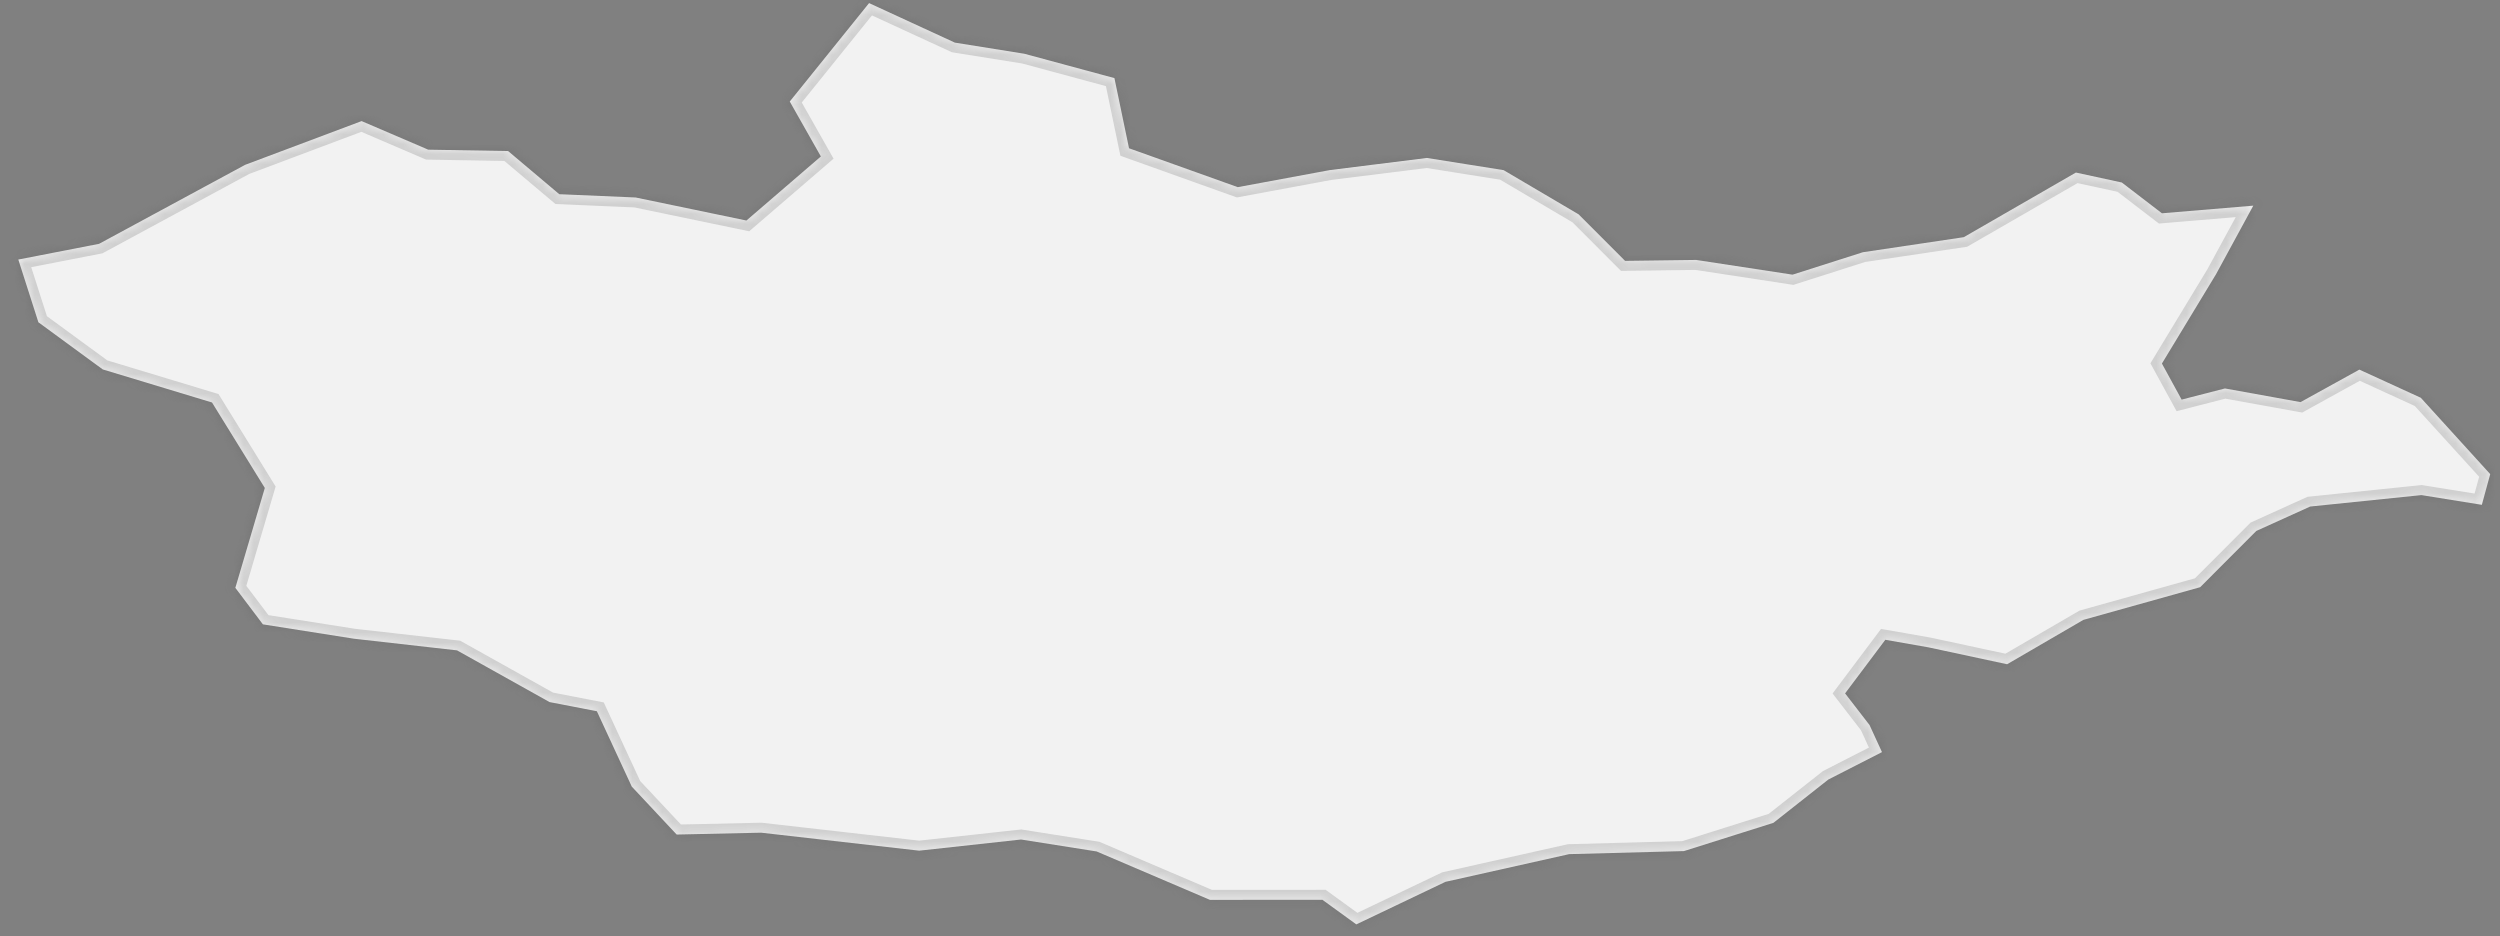 ﻿<?xml version="1.0" encoding="utf-8"?>
<svg version="1.1" xmlns:xlink="http://www.w3.org/1999/xlink" width="251px" height="94px" xmlns="http://www.w3.org/2000/svg">
  <rect width="100%" height="100%" fill="#808080" stroke="none"/>
  <defs>
    <mask fill="white" id="clip540">
      <path d="M 3.856 32.359  C 3.856 32.359  1.838 26.059  1.838 26.059  C 1.838 26.059  9.943 24.481  9.943 24.481  C 9.943 24.481  24.613 16.548  24.613 16.548  C 24.613 16.548  36.305 12.157  36.305 12.157  C 36.305 12.157  42.993 15.027  42.993 15.027  C 42.993 15.027  51.014 15.165  51.014 15.165  C 51.014 15.165  56.152 19.498  56.152 19.498  C 56.152 19.498  63.824 19.829  63.824 19.829  C 63.824 19.829  74.941 22.141  74.941 22.141  C 74.941 22.141  82.415 15.708  82.415 15.708  C 82.415 15.708  79.292 10.193  79.292 10.193  C 79.292 10.193  87.255 0.311  87.255 0.311  C 87.255 0.311  95.868 4.279  95.868 4.279  C 95.868 4.279  102.846 5.397  102.846 5.397  C 102.846 5.397  111.887 7.841  111.887 7.841  C 111.887 7.841  113.354 14.885  113.354 14.885  C 113.354 14.885  124.272 18.79  124.272 18.79  C 124.272 18.79  133.534 17.074  133.534 17.074  C 133.534 17.074  143.26 15.858  143.26 15.858  C 143.26 15.858  150.962 17.082  150.962 17.082  C 150.962 17.082  158.492 21.52  158.492 21.52  C 158.492 21.52  163.159 26.193  163.159 26.193  C 163.159 26.193  170.288 26.097  170.288 26.097  C 170.288 26.097  179.973 27.576  179.973 27.576  C 179.973 27.576  187.039 25.323  187.039 25.323  C 187.039 25.323  197.162 23.813  197.162 23.813  C 197.162 23.813  208.421 17.324  208.421 17.324  C 208.421 17.324  213.033 18.325  213.033 18.325  C 213.033 18.325  217.059 21.414  217.059 21.414  C 217.059 21.414  226.231 20.648  226.231 20.648  C 226.231 20.648  222.488 27.535  222.488 27.535  C 222.488 27.535  217.056 36.501  217.056 36.501  C 217.056 36.501  219.036 40.12  219.036 40.12  C 219.036 40.12  223.387 39  223.387 39  C 223.387 39  230.972 40.372  230.972 40.372  C 230.972 40.372  236.881 37.11  236.881 37.11  C 236.881 37.11  243.05 39.937  243.05 39.937  C 243.05 39.937  250.018 47.602  250.018 47.602  C 250.018 47.602  249.176 50.684  249.176 50.684  C 249.176 50.684  243.111 49.708  243.111 49.708  C 243.111 49.708  231.942 50.856  231.942 50.856  C 231.942 50.856  226.532 53.308  226.532 53.308  C 226.532 53.308  220.897 58.954  220.897 58.954  C 220.897 58.954  209.175 62.234  209.175 62.234  C 209.175 62.234  201.514 66.69  201.514 66.69  C 201.514 66.69  193.612 64.993  193.612 64.993  C 193.612 64.993  189.287 64.234  189.287 64.234  C 189.287 64.234  185.248 69.617  185.248 69.617  C 185.248 69.617  187.705 72.797  187.705 72.797  C 187.705 72.797  188.95 75.512  188.95 75.512  C 188.95 75.512  183.567 78.263  183.567 78.263  C 183.567 78.263  178.05 82.613  178.05 82.613  C 178.05 82.613  169.068 85.449  169.068 85.449  C 169.068 85.449  157.546 85.755  157.546 85.755  C 157.546 85.755  145.124 88.536  145.124 88.536  C 145.124 88.536  136.174 92.808  136.174 92.808  C 136.174 92.808  132.769 90.339  132.769 90.339  C 132.769 90.339  121.476 90.345  121.476 90.345  C 121.476 90.345  110.099 85.485  110.099 85.485  C 110.099 85.485  102.512 84.287  102.512 84.287  C 102.512 84.287  92.284 85.407  92.284 85.407  C 92.284 85.407  76.416 83.602  76.416 83.602  C 76.416 83.602  67.94 83.789  67.94 83.789  C 67.94 83.789  63.43 78.976  63.43 78.976  C 63.43 78.976  59.925 71.408  59.925 71.408  C 59.925 71.408  55.176 70.489  55.176 70.489  C 55.176 70.489  45.886 65.297  45.886 65.297  C 45.886 65.297  35.532 64.126  35.532 64.126  C 35.532 64.126  26.396 62.685  26.396 62.685  C 26.396 62.685  23.629 59.018  23.629 59.018  C 23.629 59.018  26.588 48.991  26.588 48.991  C 26.588 48.991  21.285 40.41  21.285 40.41  C 21.285 40.41  10.319 37.091  10.319 37.091  C 10.319 37.091  3.856 32.359  3.856 32.359  Z " fill-rule="evenodd" />
    </mask>
  </defs>
  <g transform="matrix(1 0 0 1 -2466 -1666 )">
    <path d="M 3.856 32.359  C 3.856 32.359  1.838 26.059  1.838 26.059  C 1.838 26.059  9.943 24.481  9.943 24.481  C 9.943 24.481  24.613 16.548  24.613 16.548  C 24.613 16.548  36.305 12.157  36.305 12.157  C 36.305 12.157  42.993 15.027  42.993 15.027  C 42.993 15.027  51.014 15.165  51.014 15.165  C 51.014 15.165  56.152 19.498  56.152 19.498  C 56.152 19.498  63.824 19.829  63.824 19.829  C 63.824 19.829  74.941 22.141  74.941 22.141  C 74.941 22.141  82.415 15.708  82.415 15.708  C 82.415 15.708  79.292 10.193  79.292 10.193  C 79.292 10.193  87.255 0.311  87.255 0.311  C 87.255 0.311  95.868 4.279  95.868 4.279  C 95.868 4.279  102.846 5.397  102.846 5.397  C 102.846 5.397  111.887 7.841  111.887 7.841  C 111.887 7.841  113.354 14.885  113.354 14.885  C 113.354 14.885  124.272 18.79  124.272 18.79  C 124.272 18.79  133.534 17.074  133.534 17.074  C 133.534 17.074  143.26 15.858  143.26 15.858  C 143.26 15.858  150.962 17.082  150.962 17.082  C 150.962 17.082  158.492 21.52  158.492 21.52  C 158.492 21.52  163.159 26.193  163.159 26.193  C 163.159 26.193  170.288 26.097  170.288 26.097  C 170.288 26.097  179.973 27.576  179.973 27.576  C 179.973 27.576  187.039 25.323  187.039 25.323  C 187.039 25.323  197.162 23.813  197.162 23.813  C 197.162 23.813  208.421 17.324  208.421 17.324  C 208.421 17.324  213.033 18.325  213.033 18.325  C 213.033 18.325  217.059 21.414  217.059 21.414  C 217.059 21.414  226.231 20.648  226.231 20.648  C 226.231 20.648  222.488 27.535  222.488 27.535  C 222.488 27.535  217.056 36.501  217.056 36.501  C 217.056 36.501  219.036 40.12  219.036 40.12  C 219.036 40.12  223.387 39  223.387 39  C 223.387 39  230.972 40.372  230.972 40.372  C 230.972 40.372  236.881 37.11  236.881 37.11  C 236.881 37.11  243.05 39.937  243.05 39.937  C 243.05 39.937  250.018 47.602  250.018 47.602  C 250.018 47.602  249.176 50.684  249.176 50.684  C 249.176 50.684  243.111 49.708  243.111 49.708  C 243.111 49.708  231.942 50.856  231.942 50.856  C 231.942 50.856  226.532 53.308  226.532 53.308  C 226.532 53.308  220.897 58.954  220.897 58.954  C 220.897 58.954  209.175 62.234  209.175 62.234  C 209.175 62.234  201.514 66.69  201.514 66.69  C 201.514 66.69  193.612 64.993  193.612 64.993  C 193.612 64.993  189.287 64.234  189.287 64.234  C 189.287 64.234  185.248 69.617  185.248 69.617  C 185.248 69.617  187.705 72.797  187.705 72.797  C 187.705 72.797  188.95 75.512  188.95 75.512  C 188.95 75.512  183.567 78.263  183.567 78.263  C 183.567 78.263  178.05 82.613  178.05 82.613  C 178.05 82.613  169.068 85.449  169.068 85.449  C 169.068 85.449  157.546 85.755  157.546 85.755  C 157.546 85.755  145.124 88.536  145.124 88.536  C 145.124 88.536  136.174 92.808  136.174 92.808  C 136.174 92.808  132.769 90.339  132.769 90.339  C 132.769 90.339  121.476 90.345  121.476 90.345  C 121.476 90.345  110.099 85.485  110.099 85.485  C 110.099 85.485  102.512 84.287  102.512 84.287  C 102.512 84.287  92.284 85.407  92.284 85.407  C 92.284 85.407  76.416 83.602  76.416 83.602  C 76.416 83.602  67.94 83.789  67.94 83.789  C 67.94 83.789  63.43 78.976  63.43 78.976  C 63.43 78.976  59.925 71.408  59.925 71.408  C 59.925 71.408  55.176 70.489  55.176 70.489  C 55.176 70.489  45.886 65.297  45.886 65.297  C 45.886 65.297  35.532 64.126  35.532 64.126  C 35.532 64.126  26.396 62.685  26.396 62.685  C 26.396 62.685  23.629 59.018  23.629 59.018  C 23.629 59.018  26.588 48.991  26.588 48.991  C 26.588 48.991  21.285 40.41  21.285 40.41  C 21.285 40.41  10.319 37.091  10.319 37.091  C 10.319 37.091  3.856 32.359  3.856 32.359  Z " fill-rule="nonzero" fill="#f2f2f2" stroke="none" transform="matrix(1 0 0 1 2466 1666 )" />
    <path d="M 3.856 32.359  C 3.856 32.359  1.838 26.059  1.838 26.059  C 1.838 26.059  9.943 24.481  9.943 24.481  C 9.943 24.481  24.613 16.548  24.613 16.548  C 24.613 16.548  36.305 12.157  36.305 12.157  C 36.305 12.157  42.993 15.027  42.993 15.027  C 42.993 15.027  51.014 15.165  51.014 15.165  C 51.014 15.165  56.152 19.498  56.152 19.498  C 56.152 19.498  63.824 19.829  63.824 19.829  C 63.824 19.829  74.941 22.141  74.941 22.141  C 74.941 22.141  82.415 15.708  82.415 15.708  C 82.415 15.708  79.292 10.193  79.292 10.193  C 79.292 10.193  87.255 0.311  87.255 0.311  C 87.255 0.311  95.868 4.279  95.868 4.279  C 95.868 4.279  102.846 5.397  102.846 5.397  C 102.846 5.397  111.887 7.841  111.887 7.841  C 111.887 7.841  113.354 14.885  113.354 14.885  C 113.354 14.885  124.272 18.79  124.272 18.79  C 124.272 18.79  133.534 17.074  133.534 17.074  C 133.534 17.074  143.26 15.858  143.26 15.858  C 143.26 15.858  150.962 17.082  150.962 17.082  C 150.962 17.082  158.492 21.52  158.492 21.52  C 158.492 21.52  163.159 26.193  163.159 26.193  C 163.159 26.193  170.288 26.097  170.288 26.097  C 170.288 26.097  179.973 27.576  179.973 27.576  C 179.973 27.576  187.039 25.323  187.039 25.323  C 187.039 25.323  197.162 23.813  197.162 23.813  C 197.162 23.813  208.421 17.324  208.421 17.324  C 208.421 17.324  213.033 18.325  213.033 18.325  C 213.033 18.325  217.059 21.414  217.059 21.414  C 217.059 21.414  226.231 20.648  226.231 20.648  C 226.231 20.648  222.488 27.535  222.488 27.535  C 222.488 27.535  217.056 36.501  217.056 36.501  C 217.056 36.501  219.036 40.12  219.036 40.12  C 219.036 40.12  223.387 39  223.387 39  C 223.387 39  230.972 40.372  230.972 40.372  C 230.972 40.372  236.881 37.11  236.881 37.11  C 236.881 37.11  243.05 39.937  243.05 39.937  C 243.05 39.937  250.018 47.602  250.018 47.602  C 250.018 47.602  249.176 50.684  249.176 50.684  C 249.176 50.684  243.111 49.708  243.111 49.708  C 243.111 49.708  231.942 50.856  231.942 50.856  C 231.942 50.856  226.532 53.308  226.532 53.308  C 226.532 53.308  220.897 58.954  220.897 58.954  C 220.897 58.954  209.175 62.234  209.175 62.234  C 209.175 62.234  201.514 66.69  201.514 66.69  C 201.514 66.69  193.612 64.993  193.612 64.993  C 193.612 64.993  189.287 64.234  189.287 64.234  C 189.287 64.234  185.248 69.617  185.248 69.617  C 185.248 69.617  187.705 72.797  187.705 72.797  C 187.705 72.797  188.95 75.512  188.95 75.512  C 188.95 75.512  183.567 78.263  183.567 78.263  C 183.567 78.263  178.05 82.613  178.05 82.613  C 178.05 82.613  169.068 85.449  169.068 85.449  C 169.068 85.449  157.546 85.755  157.546 85.755  C 157.546 85.755  145.124 88.536  145.124 88.536  C 145.124 88.536  136.174 92.808  136.174 92.808  C 136.174 92.808  132.769 90.339  132.769 90.339  C 132.769 90.339  121.476 90.345  121.476 90.345  C 121.476 90.345  110.099 85.485  110.099 85.485  C 110.099 85.485  102.512 84.287  102.512 84.287  C 102.512 84.287  92.284 85.407  92.284 85.407  C 92.284 85.407  76.416 83.602  76.416 83.602  C 76.416 83.602  67.94 83.789  67.94 83.789  C 67.94 83.789  63.43 78.976  63.43 78.976  C 63.43 78.976  59.925 71.408  59.925 71.408  C 59.925 71.408  55.176 70.489  55.176 70.489  C 55.176 70.489  45.886 65.297  45.886 65.297  C 45.886 65.297  35.532 64.126  35.532 64.126  C 35.532 64.126  26.396 62.685  26.396 62.685  C 26.396 62.685  23.629 59.018  23.629 59.018  C 23.629 59.018  26.588 48.991  26.588 48.991  C 26.588 48.991  21.285 40.41  21.285 40.41  C 21.285 40.41  10.319 37.091  10.319 37.091  C 10.319 37.091  3.856 32.359  3.856 32.359  Z " stroke-width="2" stroke="#505050" fill="none" stroke-opacity="0.212" transform="matrix(1 0 0 1 2466 1666 )" mask="url(#clip540)" />
  </g>
</svg>
